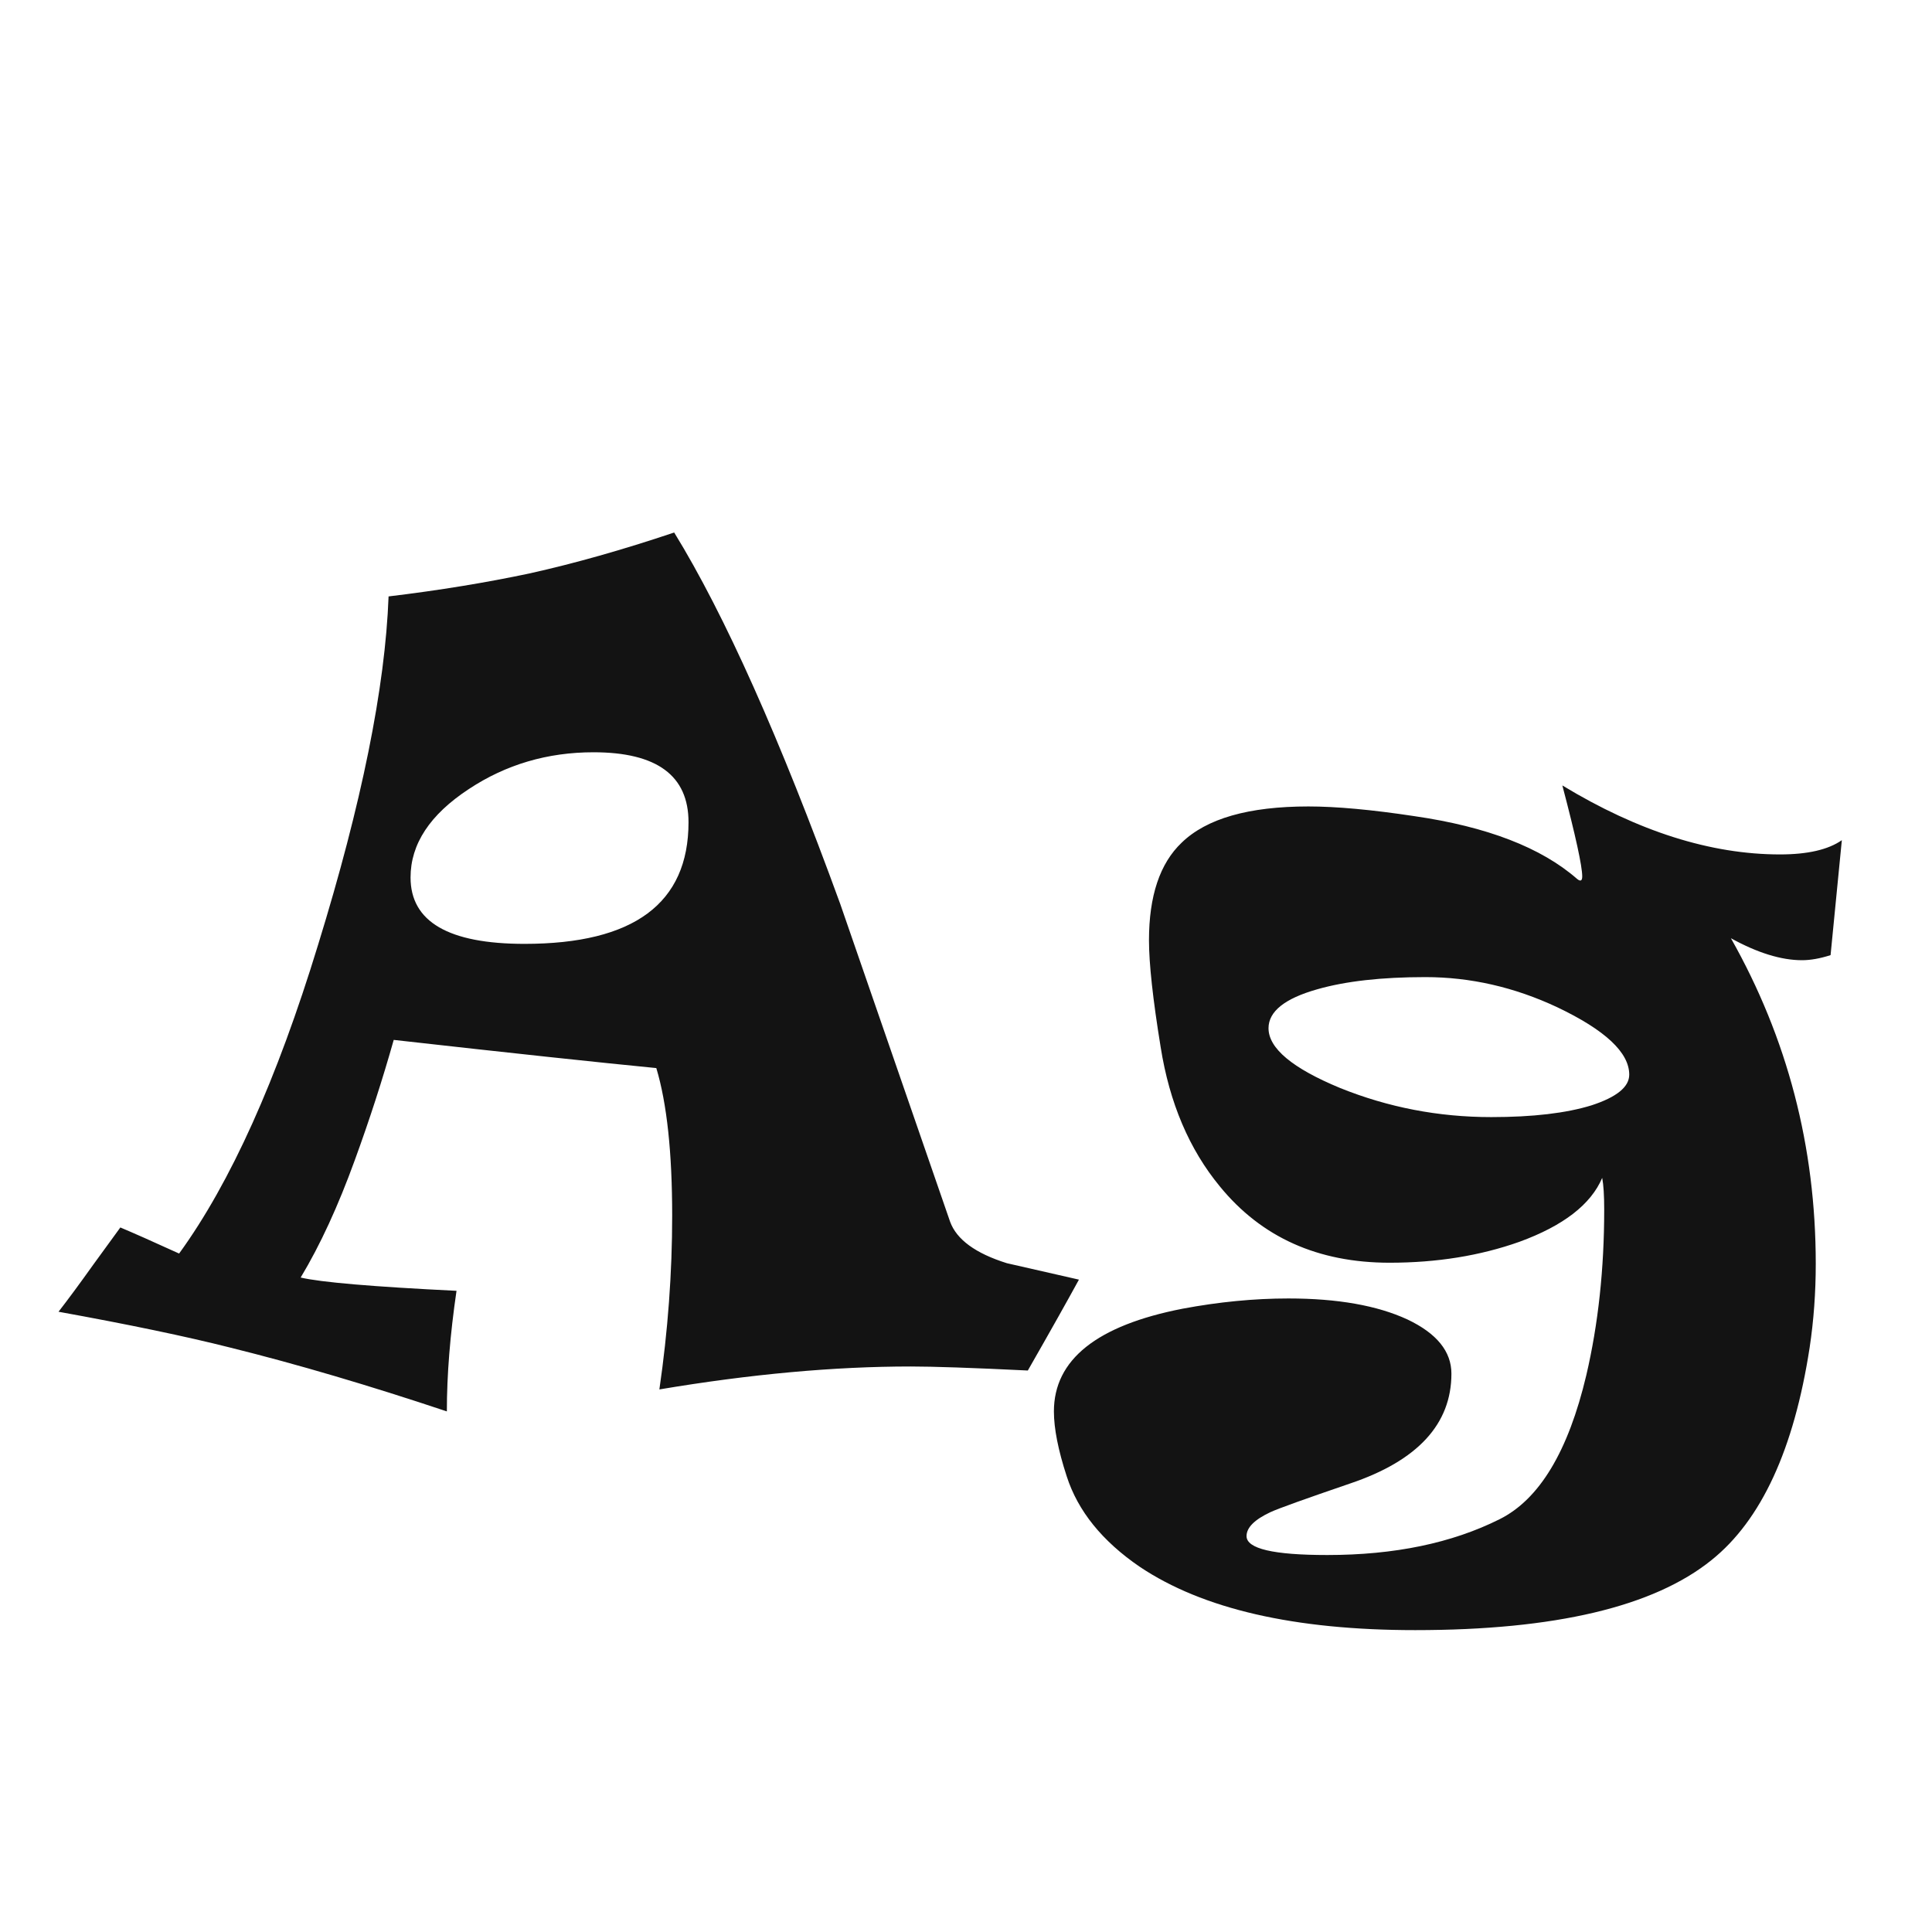 <svg width="24" height="24" viewBox="0 0 24 24" fill="none" xmlns="http://www.w3.org/2000/svg">
<path d="M13.403 15.896C13.267 16.145 13.056 16.522 12.768 17.025C12.074 16.991 11.589 16.975 11.315 16.975C10.362 16.975 9.321 17.07 8.191 17.26C8.297 16.532 8.35 15.813 8.35 15.102C8.35 14.319 8.285 13.708 8.153 13.268C7.455 13.2 6.368 13.084 4.891 12.918C4.751 13.414 4.59 13.911 4.408 14.41C4.201 14.981 3.977 15.468 3.735 15.87C3.985 15.929 4.63 15.984 5.671 16.035C5.591 16.581 5.551 17.08 5.551 17.533C4.59 17.212 3.693 16.947 2.859 16.74C2.305 16.6 1.594 16.452 0.727 16.295C0.845 16.143 0.989 15.948 1.158 15.711L1.495 15.248C1.647 15.312 1.89 15.419 2.225 15.572C2.864 14.692 3.439 13.414 3.951 11.738C4.493 9.982 4.785 8.539 4.827 7.409C5.458 7.333 6.042 7.237 6.579 7.123C7.133 7 7.732 6.831 8.375 6.615C9.002 7.635 9.689 9.173 10.438 11.23C10.781 12.224 11.236 13.54 11.803 15.178C11.884 15.398 12.118 15.57 12.508 15.692C12.808 15.76 13.107 15.828 13.403 15.896ZM8.553 10.214C8.553 9.635 8.16 9.345 7.373 9.345C6.801 9.345 6.285 9.497 5.824 9.802C5.341 10.119 5.1 10.485 5.1 10.9C5.1 11.45 5.572 11.725 6.516 11.725C7.874 11.725 8.553 11.222 8.553 10.214ZM22.88 10.437L22.74 11.865C22.609 11.907 22.491 11.928 22.385 11.928C22.127 11.928 21.832 11.837 21.502 11.655C22.205 12.899 22.556 14.247 22.556 15.699C22.556 16.054 22.531 16.401 22.48 16.74C22.285 18.005 21.879 18.885 21.261 19.38C20.542 19.96 19.315 20.25 17.58 20.25C16.081 20.25 14.941 19.988 14.158 19.463C13.693 19.145 13.39 18.771 13.251 18.339C13.145 18.014 13.092 17.745 13.092 17.533C13.092 16.89 13.625 16.465 14.691 16.257C15.14 16.173 15.578 16.13 16.005 16.13C16.615 16.13 17.108 16.217 17.484 16.391C17.848 16.564 18.03 16.788 18.03 17.064C18.03 17.69 17.611 18.145 16.773 18.428C16.215 18.619 15.885 18.737 15.783 18.784C15.584 18.877 15.485 18.976 15.485 19.082C15.485 19.239 15.819 19.317 16.488 19.317C17.322 19.317 18.035 19.169 18.627 18.873C19.122 18.627 19.482 18.03 19.706 17.082C19.854 16.448 19.928 15.762 19.928 15.026C19.928 14.852 19.92 14.721 19.903 14.632C19.763 14.962 19.42 15.227 18.875 15.426C18.388 15.599 17.85 15.686 17.262 15.686C16.373 15.686 15.671 15.371 15.155 14.74C14.774 14.279 14.528 13.701 14.418 13.007C14.321 12.411 14.273 11.968 14.273 11.681C14.273 11.13 14.408 10.726 14.679 10.468C14.988 10.168 15.512 10.018 16.253 10.018C16.6 10.018 17.038 10.058 17.567 10.138C18.473 10.269 19.148 10.53 19.592 10.919C19.634 10.953 19.655 10.942 19.655 10.887C19.655 10.76 19.573 10.384 19.408 9.757C20.351 10.329 21.253 10.614 22.112 10.614C22.455 10.614 22.711 10.555 22.88 10.437ZM20.239 13.35C20.239 13.075 19.941 12.796 19.344 12.512C18.811 12.262 18.265 12.138 17.706 12.138C17.165 12.138 16.716 12.188 16.361 12.29C15.959 12.404 15.758 12.565 15.758 12.773C15.758 13.022 16.054 13.27 16.646 13.515C17.243 13.756 17.869 13.877 18.525 13.877C19.042 13.877 19.456 13.828 19.77 13.731C20.083 13.629 20.239 13.502 20.239 13.35Z" fill="#131313"/>
</svg>
